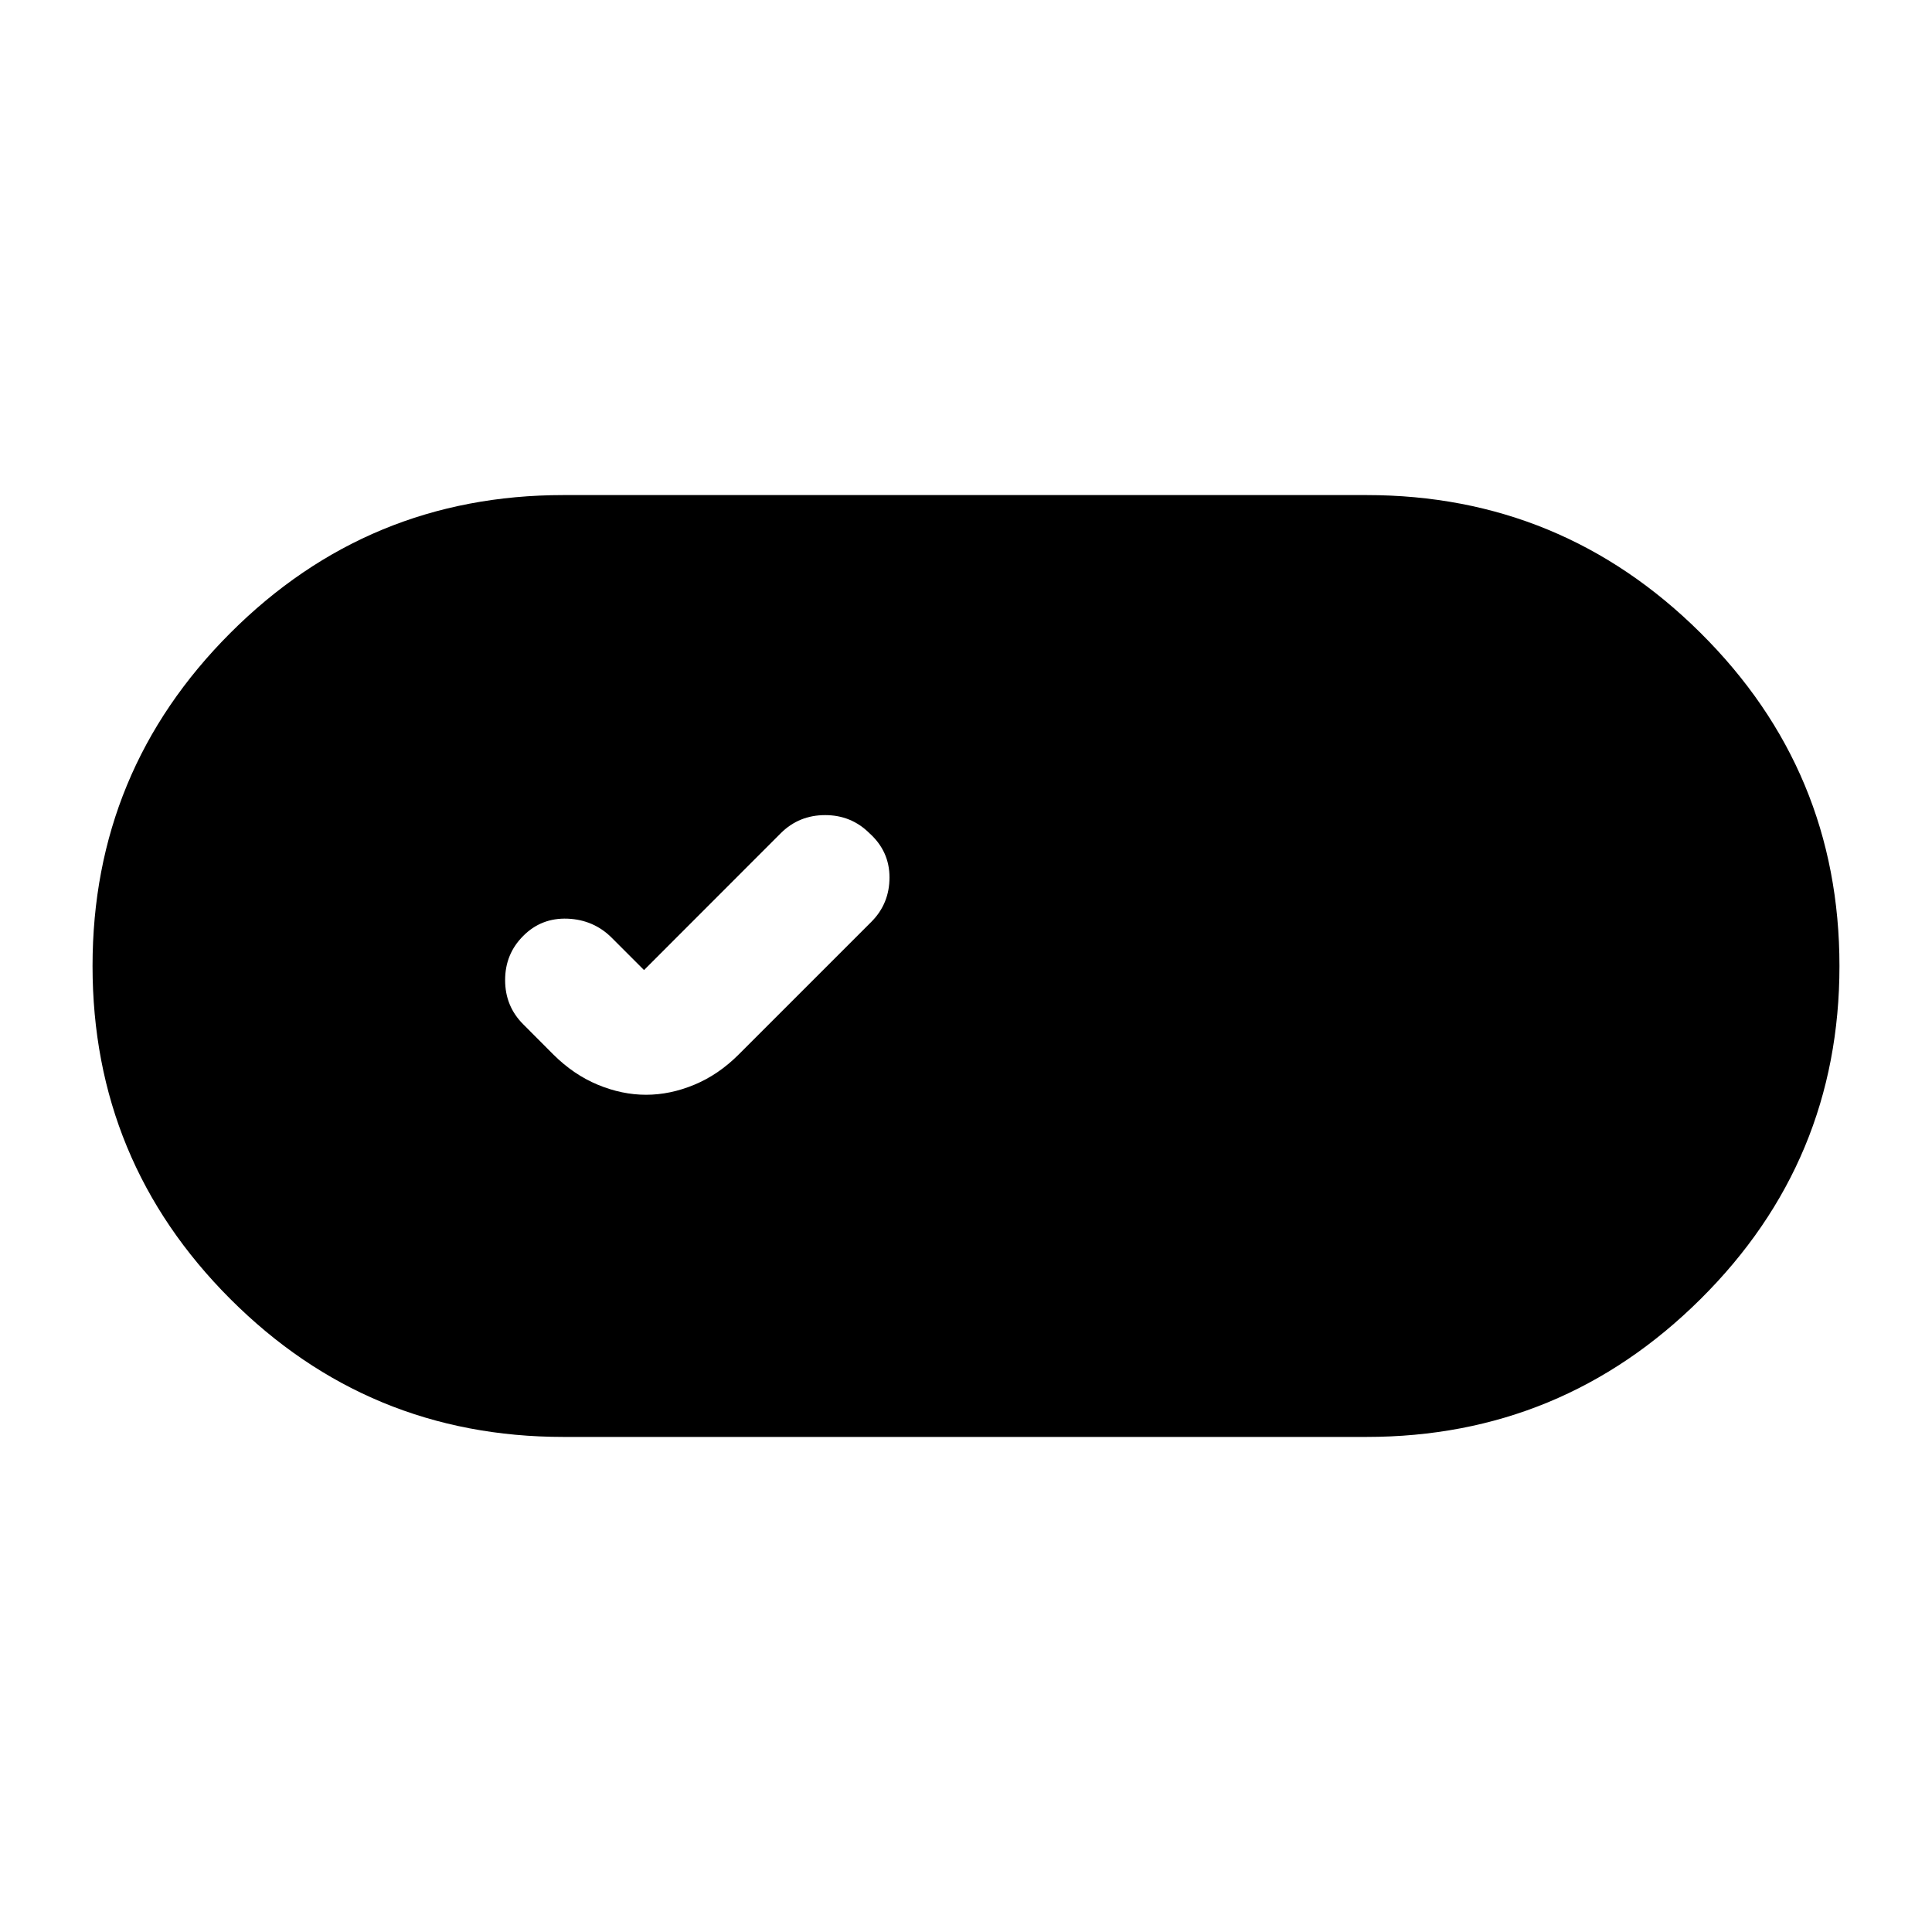 <svg xmlns="http://www.w3.org/2000/svg" height="20" width="20"><path d="M5.833 14.875Q3.812 14.875 2.385 13.448Q0.958 12.021 0.958 10Q0.958 7.979 2.385 6.552Q3.812 5.125 5.833 5.125H14.146Q16.167 5.125 17.604 6.552Q19.042 7.979 19.042 10Q19.042 12.021 17.604 13.448Q16.167 14.875 14.146 14.875ZM6.688 11.333Q6.938 11.333 7.188 11.229Q7.438 11.125 7.646 10.917L9.021 9.542Q9.208 9.354 9.208 9.083Q9.208 8.812 9 8.625Q8.812 8.438 8.542 8.438Q8.271 8.438 8.083 8.625L6.667 10.042L6.333 9.708Q6.146 9.521 5.875 9.51Q5.604 9.5 5.417 9.688Q5.229 9.875 5.229 10.146Q5.229 10.417 5.417 10.604L5.729 10.917Q5.938 11.125 6.188 11.229Q6.438 11.333 6.688 11.333Z"/></svg>